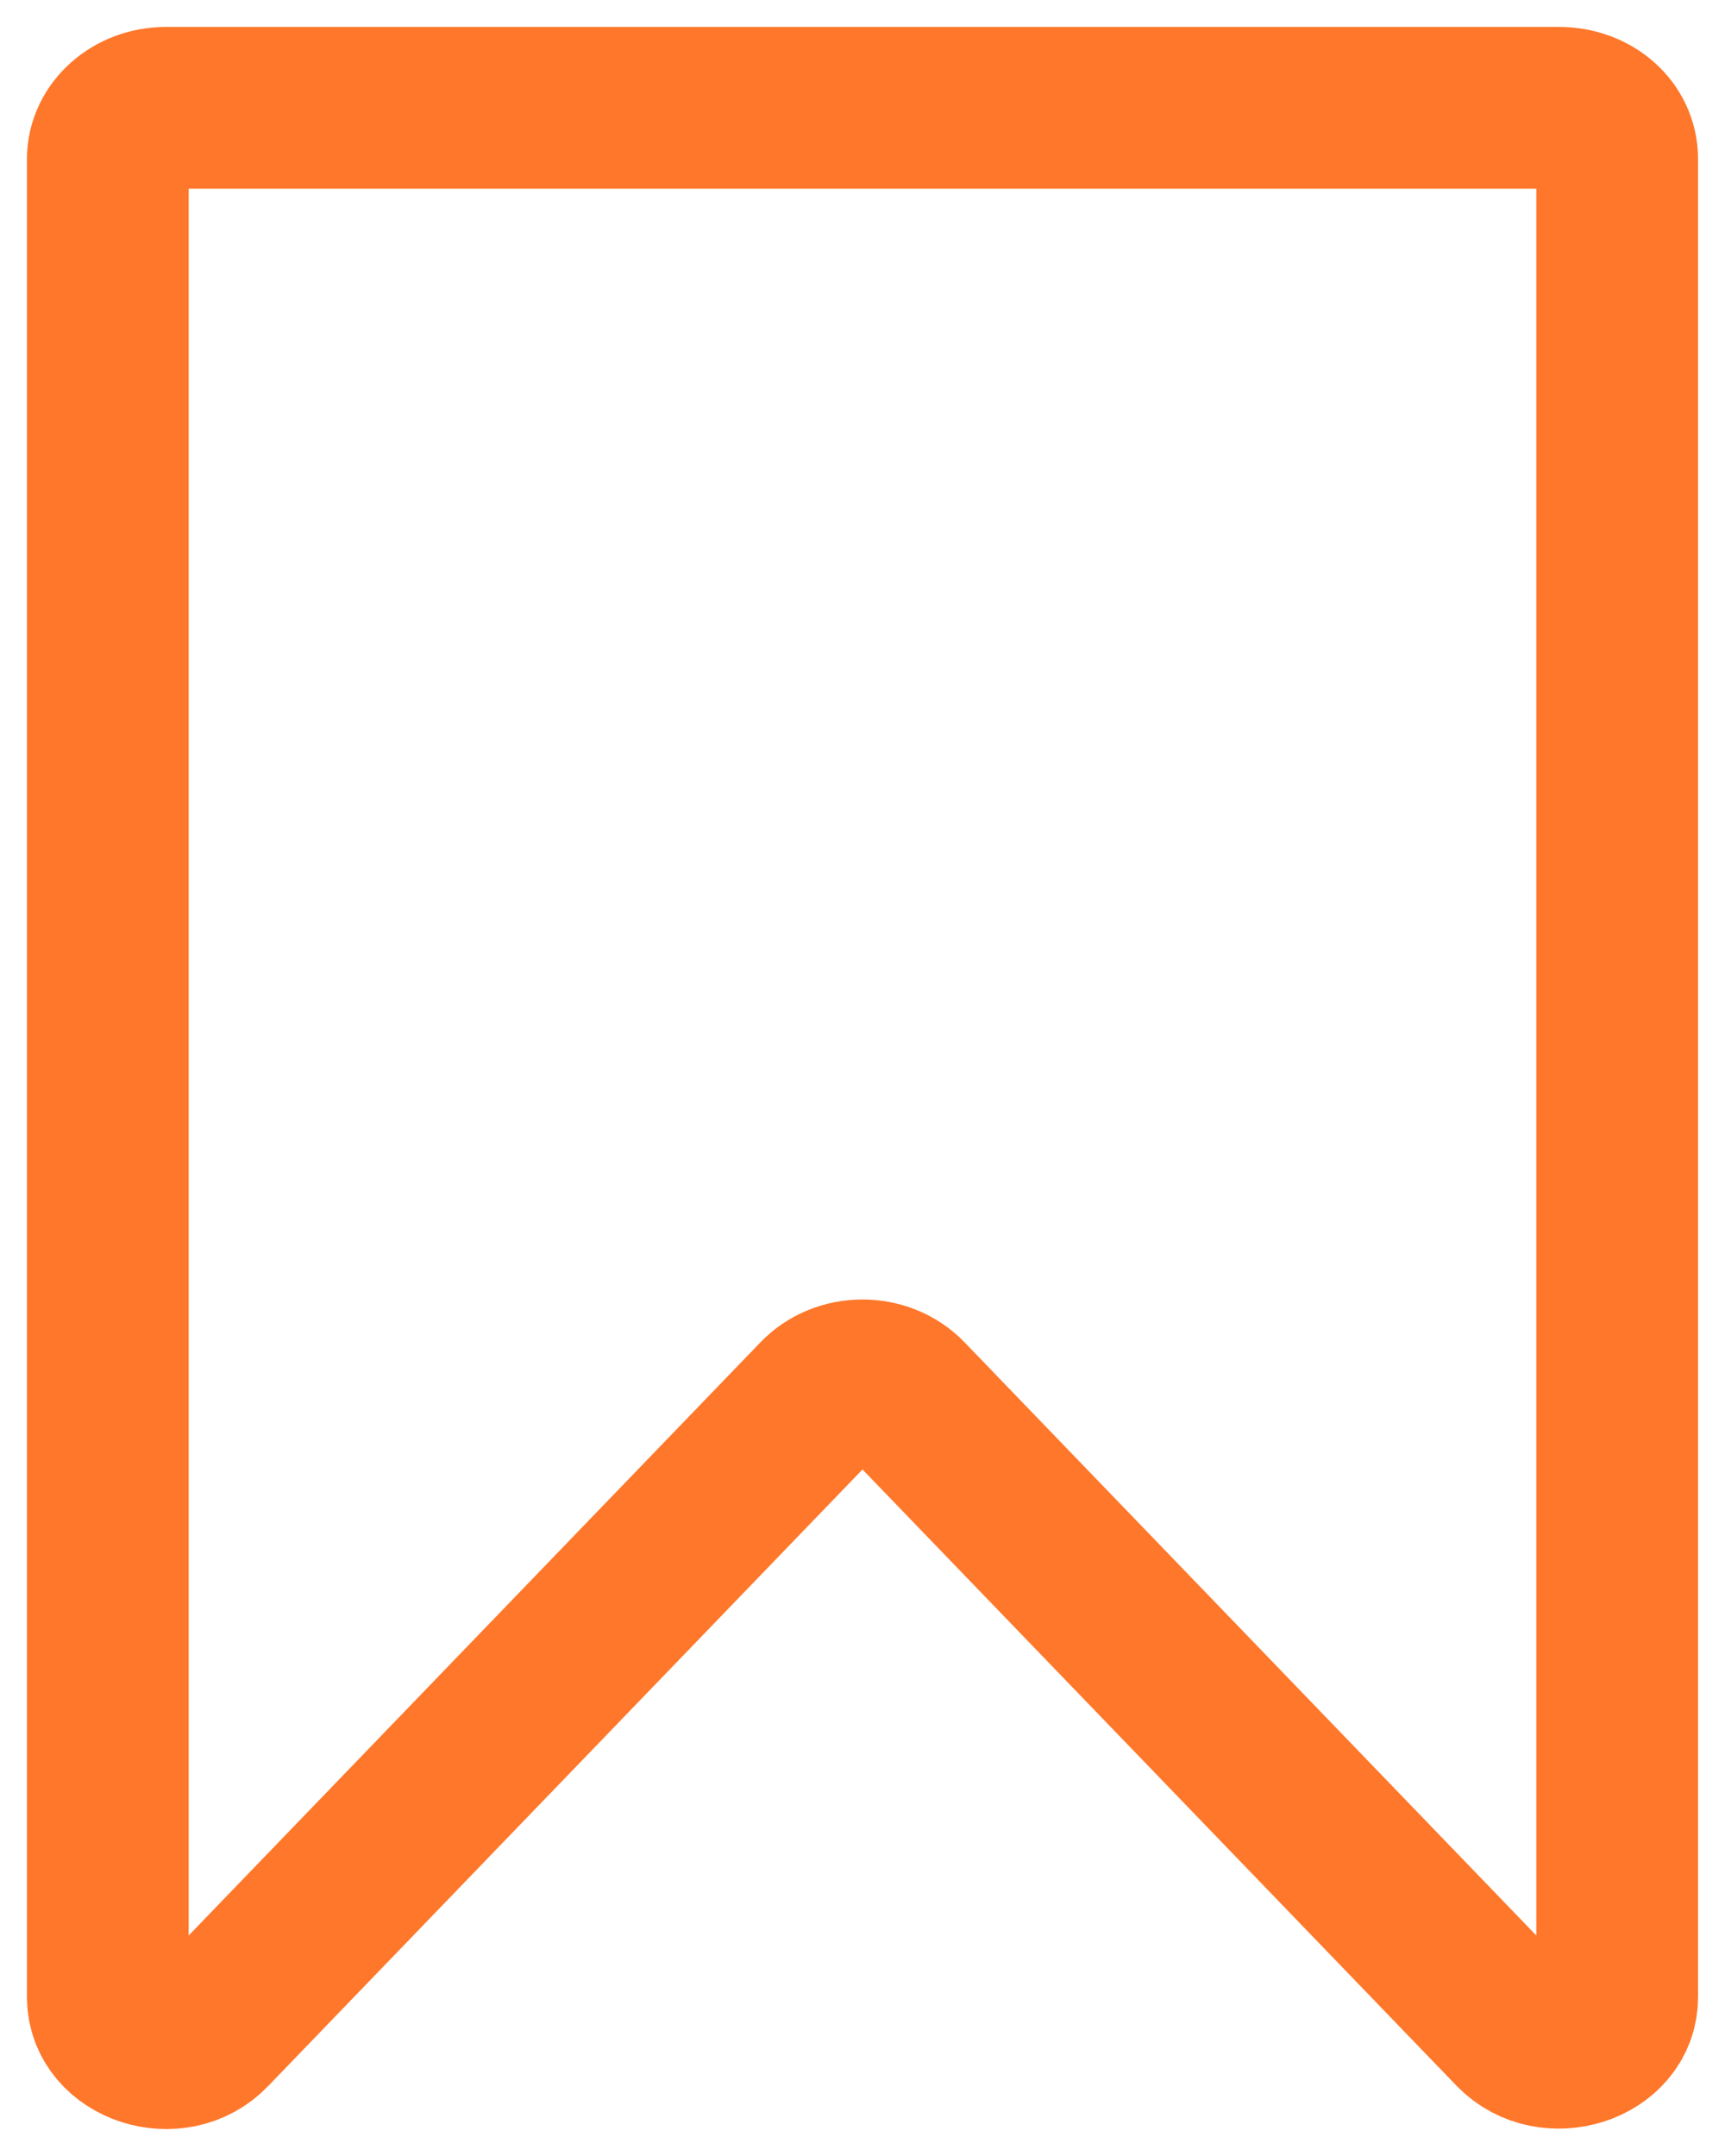 <svg width="16" height="20" viewBox="0 0 16 20" fill="none" xmlns="http://www.w3.org/2000/svg">
<path d="M1 1.474V18.527C1 18.963 1.625 19.171 1.948 18.83L7.591 12.975C7.806 12.748 8.194 12.748 8.409 12.975L14.052 18.83C14.375 19.162 15 18.963 15 18.527V1.474C15 1.208 14.763 1 14.461 1H1.538C1.237 1 1 1.218 1 1.474Z" stroke="#FF772A" stroke-width="1.5" stroke-miterlimit="10" stroke-linecap="round" stroke-linejoin="round"/>
</svg>
